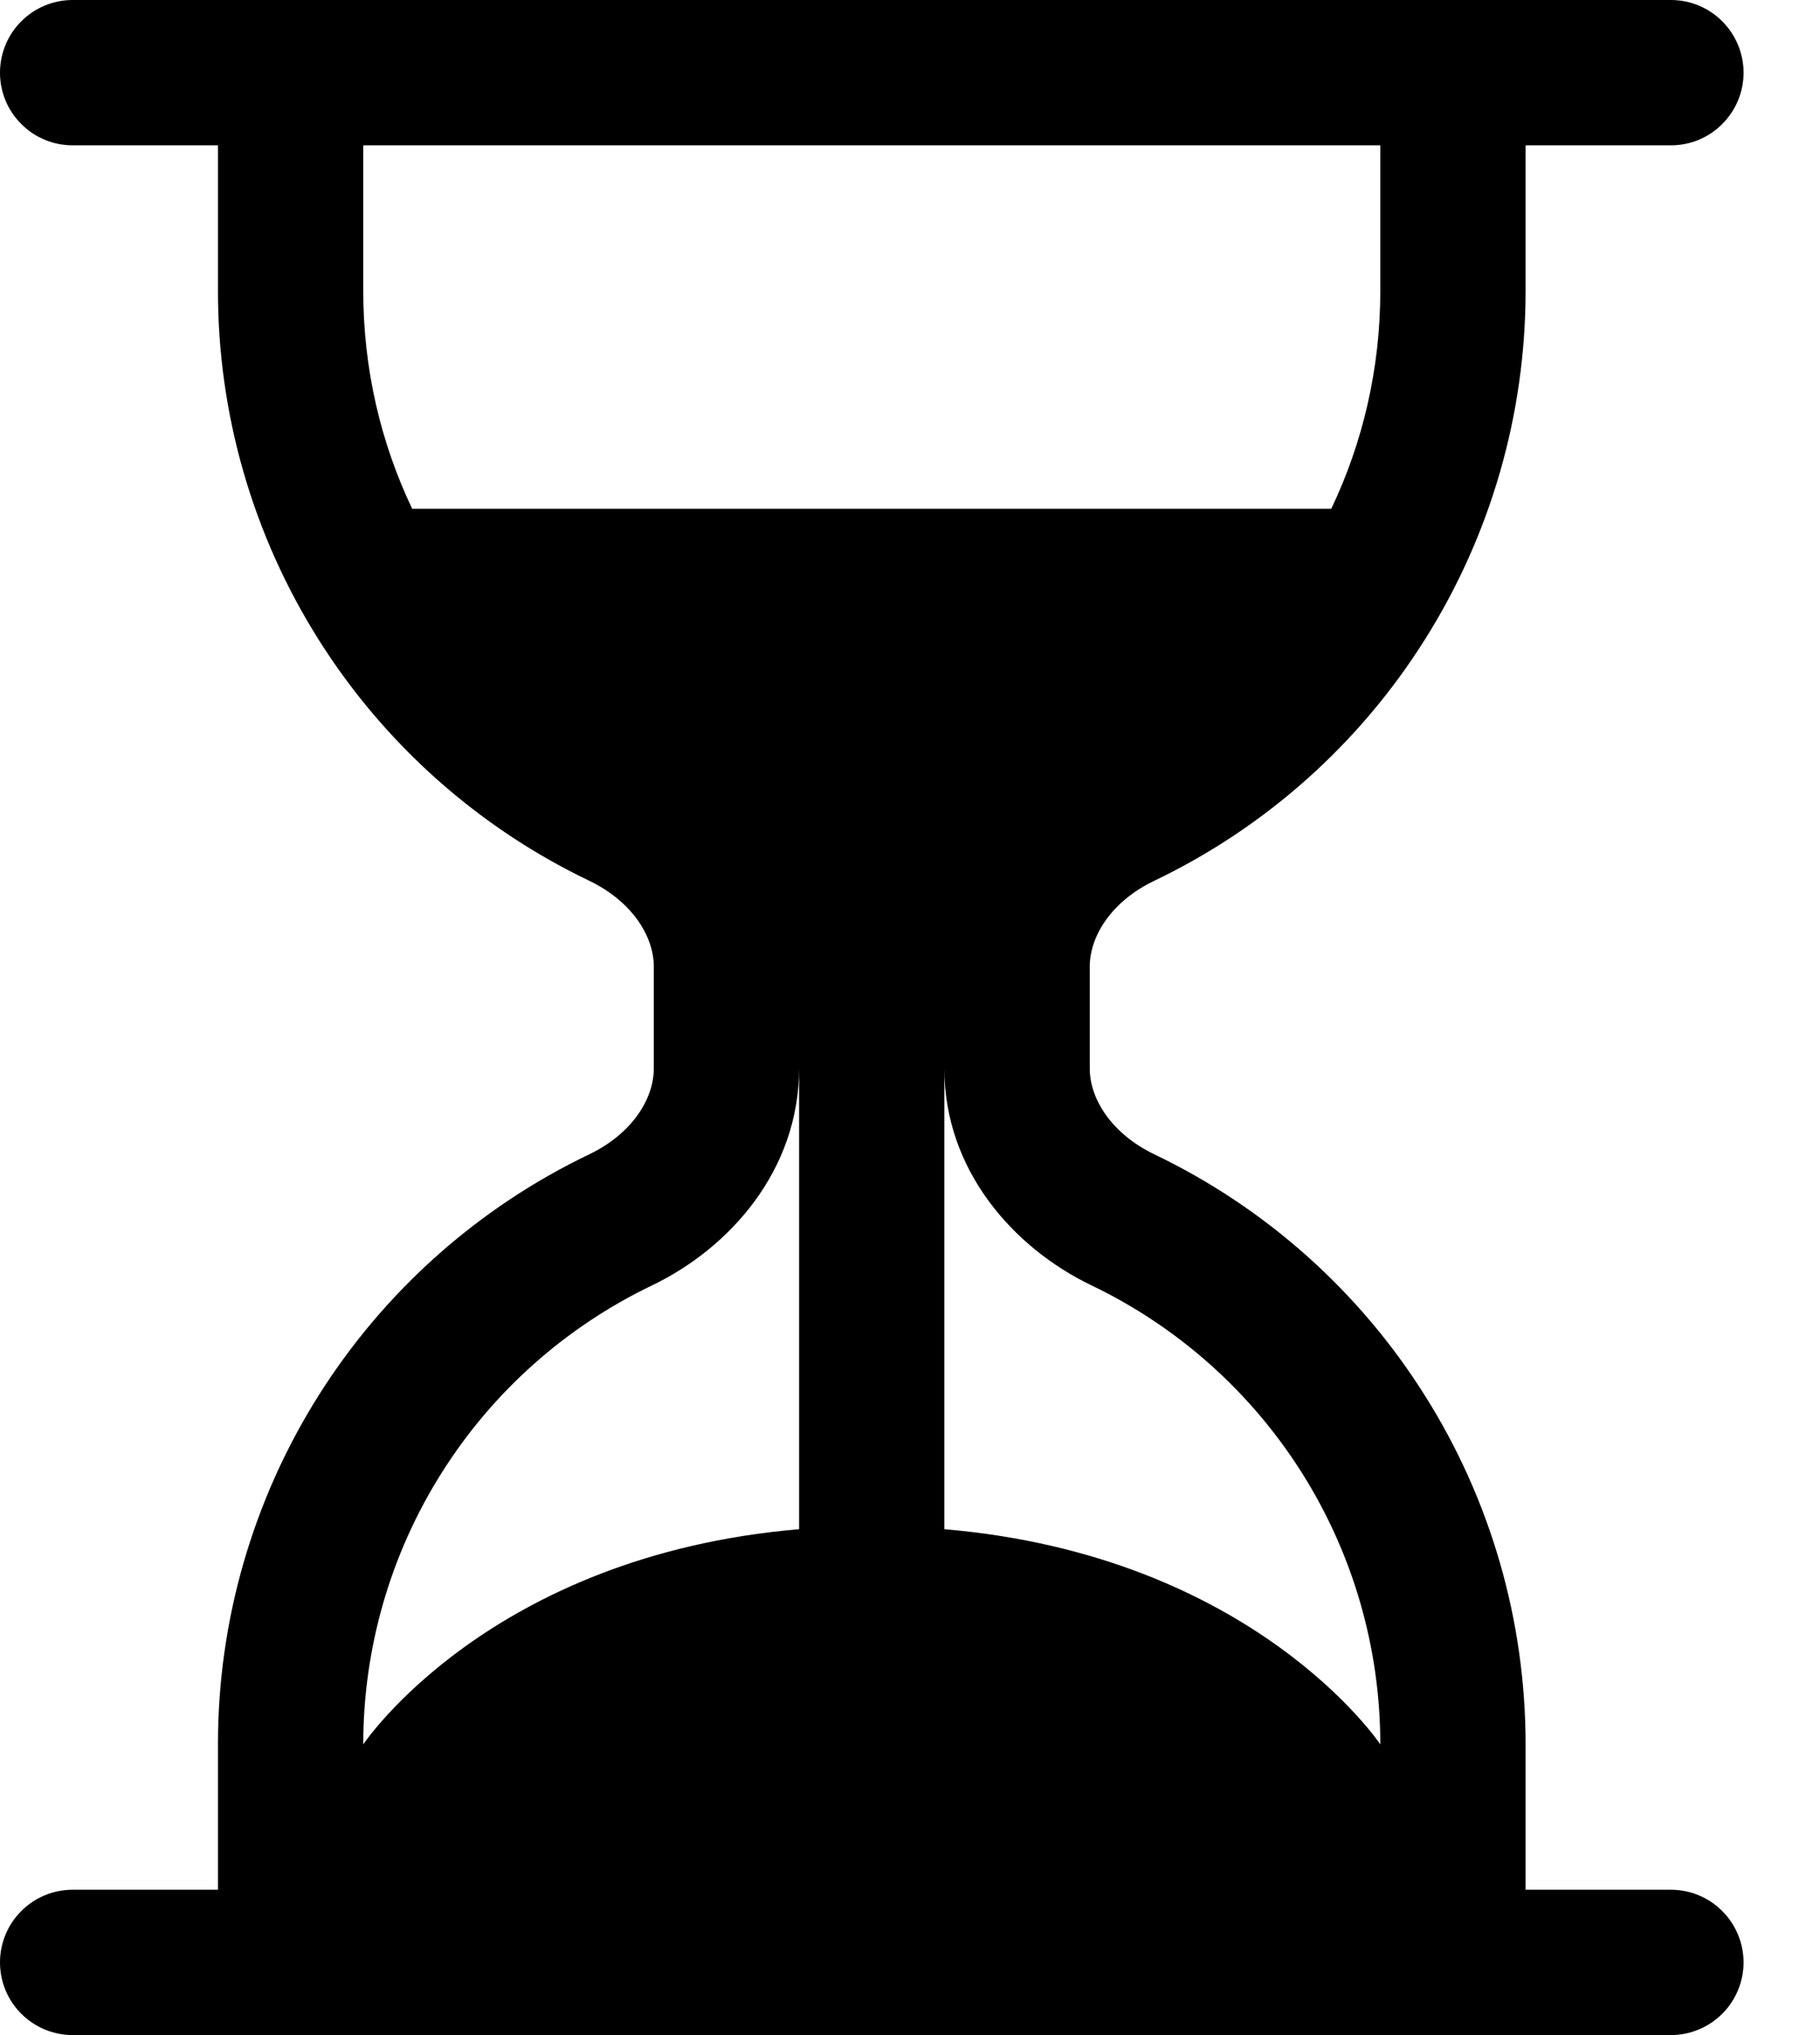 <svg width="17" height="19" viewBox="0 0 17 19" fill="none" xmlns="http://www.w3.org/2000/svg">
<path d="M0.679 19C0.499 19 0.326 18.928 0.199 18.801C0.071 18.674 0 18.501 0 18.321C0 18.142 0.071 17.969 0.199 17.842C0.326 17.714 0.499 17.643 0.679 17.643H2.036V16.286C2.035 15.133 2.361 14.005 2.975 13.03C3.589 12.055 4.467 11.273 5.506 10.776C5.899 10.587 6.107 10.264 6.107 9.975V9.025C6.107 8.736 5.898 8.413 5.506 8.224C4.467 7.727 3.589 6.945 2.975 5.97C2.361 4.995 2.035 3.867 2.036 2.714V1.357H0.679C0.499 1.357 0.326 1.286 0.199 1.158C0.071 1.031 0 0.859 0 0.679C0 0.499 0.071 0.326 0.199 0.199C0.326 0.071 0.499 0 0.679 0H15.607C15.787 0 15.96 0.071 16.087 0.199C16.214 0.326 16.286 0.499 16.286 0.679C16.286 0.859 16.214 1.031 16.087 1.158C15.96 1.286 15.787 1.357 15.607 1.357H14.25V2.714C14.25 3.867 13.925 4.995 13.31 5.97C12.697 6.945 11.819 7.727 10.78 8.224C10.386 8.413 10.179 8.736 10.179 9.025V9.975C10.179 10.264 10.388 10.587 10.78 10.776C11.819 11.273 12.697 12.055 13.31 13.03C13.925 14.005 14.25 15.133 14.25 16.286V17.643H15.607C15.787 17.643 15.96 17.714 16.087 17.842C16.214 17.969 16.286 18.142 16.286 18.321C16.286 18.501 16.214 18.674 16.087 18.801C15.96 18.928 15.787 19 15.607 19H0.679ZM3.393 1.357V2.714C3.393 3.443 3.556 4.133 3.85 4.75H12.435C12.729 4.133 12.893 3.443 12.893 2.714V1.357H3.393ZM7.464 9.975C7.464 10.926 6.816 11.652 6.092 12C5.284 12.387 4.601 12.995 4.124 13.753C3.646 14.511 3.393 15.389 3.393 16.286C3.393 16.286 4.568 14.523 7.464 14.277V9.975ZM8.821 9.975V14.277C11.718 14.523 12.893 16.286 12.893 16.286C12.893 15.389 12.64 14.511 12.162 13.753C11.684 12.995 11.002 12.387 10.194 12C9.47 11.652 8.821 10.928 8.821 9.976V9.975Z" fill="black"/>
</svg>
